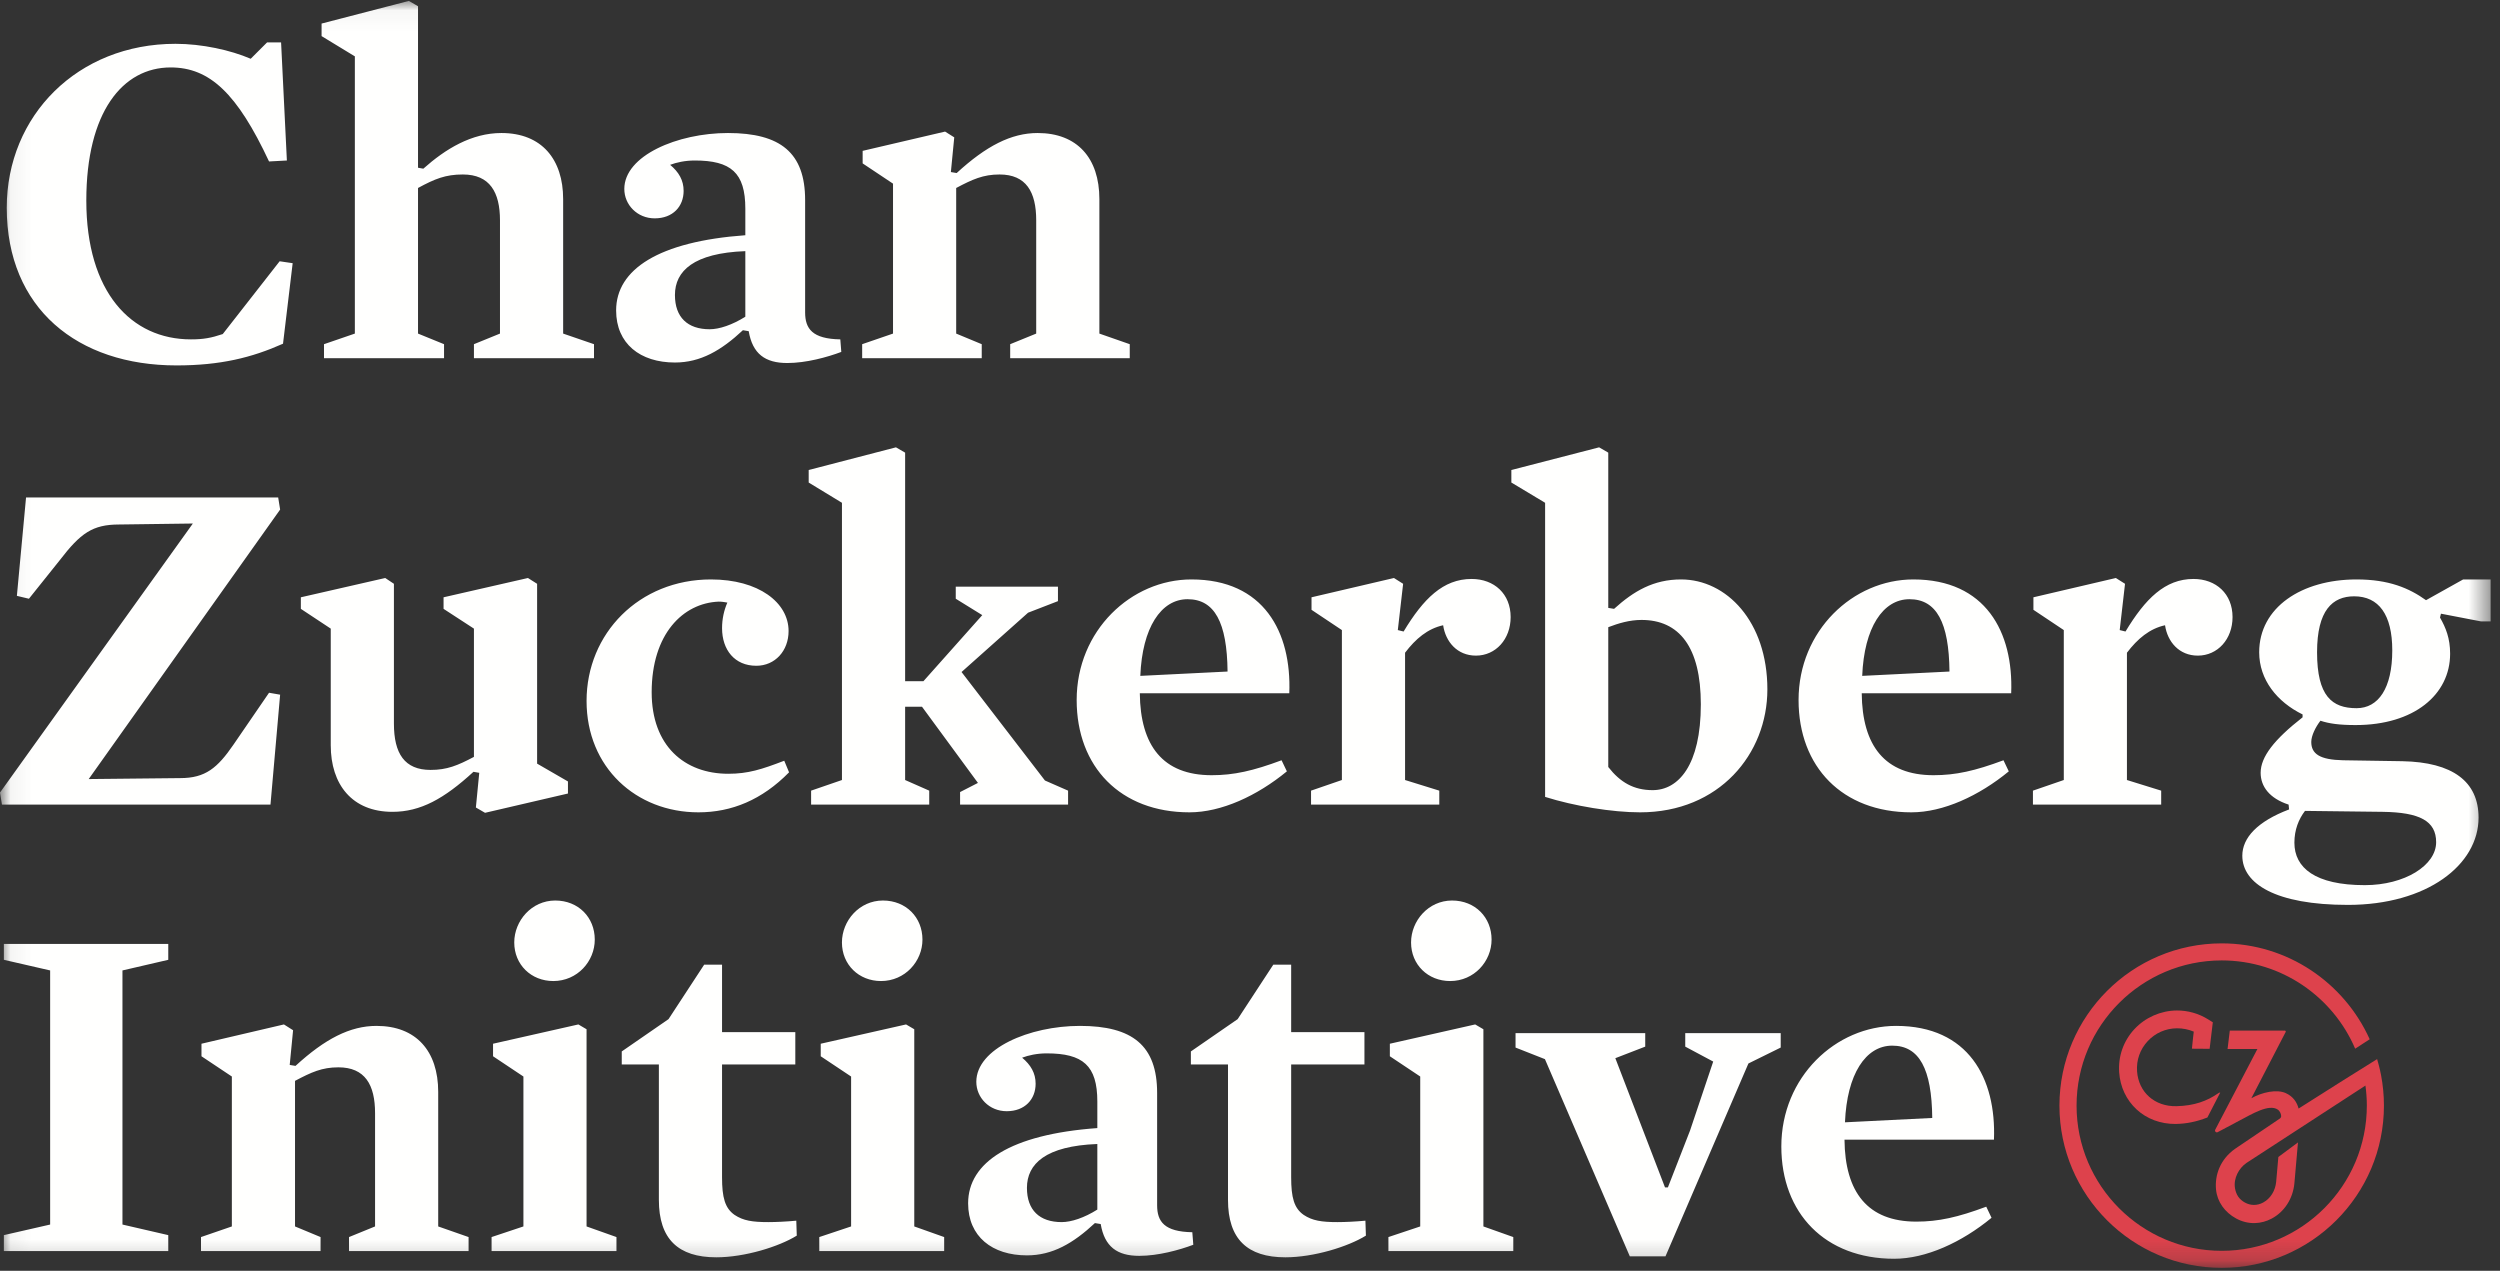 <svg width="120" height="61" viewBox="0 0 120 61" fill="none" xmlns="http://www.w3.org/2000/svg">
<rect x="0" y="0" width="120" height="61" fill="#333333" stroke="none"/>
<mask id="mask0" mask-type="alpha" maskUnits="userSpaceOnUse" x="0" y="0" width="120" height="61">
<path fill-rule="evenodd" clip-rule="evenodd" d="M0.052 0.044H119.55V60.806H0.052V0.044Z" fill="white"/>
</mask>
<g mask="url(#mask0)">
<path fill-rule="evenodd" clip-rule="evenodd" d="M5.878 58.778V46.581L8.077 46.071V45.309H0.185V46.071L2.407 46.581V58.778L0.185 59.286V60.05H8.077V59.286L5.878 58.778ZM21.034 52.413C21.034 50.445 19.97 49.243 18.072 49.243C16.799 49.243 15.596 49.867 14.184 51.163L13.906 51.117L14.068 49.451L13.629 49.173L9.671 50.099V50.701L11.129 51.673V58.869L9.648 59.379V60.05H15.387V59.379L14.161 58.869V51.881C14.948 51.464 15.457 51.232 16.244 51.232C17.517 51.232 18.003 52.065 18.003 53.431V58.869L16.753 59.379V60.05H22.492V59.379L21.034 58.869V52.413ZM24.684 45.239C24.684 46.303 25.494 47.09 26.558 47.09C27.716 47.09 28.549 46.141 28.549 45.1C28.549 44.035 27.762 43.225 26.651 43.225C25.517 43.225 24.684 44.197 24.684 45.239ZM25.124 51.673V58.869L23.596 59.379V60.05H29.59V59.379L28.155 58.869V49.404L27.762 49.173L23.666 50.099V50.701L25.124 51.673ZM38.245 59.31L38.222 58.593C37.736 58.638 37.25 58.661 36.879 58.661C36.116 58.661 35.676 58.593 35.259 58.315C34.797 57.991 34.658 57.481 34.658 56.509V51.094H38.175V49.543H34.658V46.303H33.801L32.089 48.919L29.844 50.469V51.094H31.626V57.597C31.626 59.471 32.552 60.351 34.38 60.351C35.745 60.351 37.389 59.841 38.245 59.31ZM40.413 45.239C40.413 46.303 41.223 47.09 42.288 47.09C43.445 47.09 44.278 46.141 44.278 45.1C44.278 44.035 43.491 43.225 42.38 43.225C41.246 43.225 40.413 44.197 40.413 45.239ZM40.853 51.673V58.869L39.326 59.379V60.05H45.32V59.379L43.885 58.869V49.404L43.491 49.173L39.395 50.099V50.701L40.853 51.673ZM55.542 52.46C55.542 50.191 54.362 49.243 51.839 49.243C49.409 49.243 46.863 50.33 46.863 51.927C46.863 52.69 47.488 53.338 48.321 53.338C49.201 53.338 49.71 52.76 49.71 52.019C49.71 51.51 49.478 51.117 49.062 50.769C49.363 50.654 49.779 50.562 50.242 50.562C51.978 50.562 52.672 51.141 52.672 52.875V54.148C48.507 54.45 46.47 55.791 46.47 57.759C46.47 59.355 47.627 60.258 49.293 60.258C50.52 60.258 51.515 59.679 52.556 58.708L52.834 58.754C53.019 59.841 53.621 60.281 54.686 60.281C55.588 60.281 56.606 60.003 57.278 59.749L57.231 59.147C55.889 59.124 55.542 58.638 55.542 57.851V52.46ZM52.672 58.06C52.047 58.454 51.422 58.661 50.96 58.661C49.895 58.661 49.293 58.083 49.293 57.018C49.293 55.861 50.196 55.005 52.672 54.912V58.06ZM65.563 59.31L65.54 58.593C65.054 58.638 64.568 58.661 64.197 58.661C63.434 58.661 62.994 58.593 62.577 58.315C62.114 57.991 61.976 57.481 61.976 56.509V51.094H65.493V49.543H61.976V46.303H61.119L59.407 48.919L57.162 50.469V51.094H58.944V57.597C58.944 59.471 59.87 60.351 61.698 60.351C63.063 60.351 64.707 59.841 65.563 59.31ZM67.731 45.239C67.731 46.303 68.541 47.09 69.606 47.09C70.763 47.09 71.596 46.141 71.596 45.1C71.596 44.035 70.809 43.225 69.698 43.225C68.564 43.225 67.731 44.197 67.731 45.239ZM68.171 51.673V58.869L66.644 59.379V60.05H72.638V59.379L71.203 58.869V49.404L70.809 49.173L66.713 50.099V50.701L68.171 51.673ZM77.536 50.793L78.971 50.238V49.589H72.746V50.283L74.157 50.839L78.231 60.304H79.943L83.924 51.047L85.474 50.283V49.589H80.892V50.238L82.234 50.955L81.123 54.264L80.059 56.995H79.92L77.536 50.793ZM95.71 54.705C95.826 51.765 94.484 49.243 91.012 49.243C88.119 49.243 85.504 51.695 85.504 55.029C85.504 58.245 87.61 60.421 90.92 60.421C92.447 60.421 94.16 59.634 95.594 58.454L95.34 57.921C93.975 58.43 93.049 58.638 91.984 58.638C89.647 58.638 88.559 57.226 88.536 54.705H95.71ZM88.559 53.871C88.652 51.557 89.554 50.191 90.827 50.191C92.123 50.191 92.725 51.302 92.748 53.662L88.559 53.871Z" fill="#FFFFFE"/>
<path fill-rule="evenodd" clip-rule="evenodd" d="M13.446 33.345L12.914 33.252L11.201 35.751C10.437 36.862 9.859 37.349 8.655 37.349L4.258 37.395L13.446 24.459L13.353 23.879H1.25L0.81 28.601L1.389 28.739L2.87 26.888C3.865 25.592 4.443 25.176 5.716 25.176L9.257 25.129L0 38.043L0.093 38.621H12.983L13.446 33.345ZM25.781 36.654V28.022L25.341 27.744L21.291 28.67V29.225L22.749 30.174V36.33C21.963 36.747 21.453 36.956 20.667 36.956C19.417 36.956 18.908 36.169 18.908 34.733V28.022L18.491 27.744L14.441 28.67V29.225L15.876 30.174V35.775C15.876 37.649 16.894 38.968 18.838 38.968C20.181 38.968 21.315 38.344 22.726 37.047L23.004 37.095L22.842 38.76L23.282 39.015L27.262 38.089V37.51L25.781 36.654ZM37.852 30.29C37.852 28.924 36.417 27.813 34.126 27.813C30.678 27.813 28.155 30.406 28.155 33.645C28.155 36.839 30.539 38.992 33.525 38.992C35.121 38.992 36.579 38.391 37.875 37.071L37.644 36.515C36.556 36.932 35.908 37.141 34.959 37.141C32.853 37.141 31.28 35.798 31.28 33.229C31.28 30.429 32.784 28.947 34.497 28.878C34.659 28.878 34.774 28.901 34.913 28.924C34.751 29.295 34.659 29.712 34.659 30.151C34.659 31.192 35.26 31.957 36.302 31.957C37.204 31.957 37.852 31.239 37.852 30.29ZM46.154 32.257L49.347 29.41L50.782 28.855V28.161H45.876V28.739L47.149 29.526L44.325 32.697H43.446V21.727L43.006 21.472L38.817 22.56V23.162L40.414 24.134V37.441L38.933 37.951V38.621H44.603V37.951L43.446 37.441V33.923H44.256L46.941 37.58L46.084 38.019V38.621H51.268V37.951L50.157 37.464L46.154 32.257ZM61.886 33.276C62.001 30.337 60.659 27.813 57.188 27.813C54.295 27.813 51.68 30.267 51.68 33.6C51.68 36.816 53.786 38.992 57.095 38.992C58.623 38.992 60.335 38.205 61.77 37.025L61.515 36.493C60.15 37.001 59.224 37.21 58.16 37.21C55.822 37.21 54.735 35.798 54.711 33.276H61.886ZM54.735 32.442C54.827 30.128 55.73 28.762 57.003 28.762C58.299 28.762 58.9 29.873 58.923 32.234L54.735 32.442ZM72.511 29.619C72.511 28.508 71.724 27.79 70.636 27.79C69.271 27.79 68.322 28.739 67.373 30.313L67.095 30.244L67.35 28.022L66.91 27.744L62.953 28.67V29.271L64.411 30.244V37.441L62.93 37.951V38.621H69.086V37.951L67.443 37.441V31.331C67.952 30.66 68.53 30.174 69.271 30.012C69.387 30.799 69.942 31.47 70.845 31.47C71.793 31.47 72.511 30.683 72.511 29.619ZM84.834 33.09C84.834 29.827 82.867 27.813 80.691 27.813C79.372 27.813 78.423 28.369 77.475 29.225L77.197 29.179V21.727L76.757 21.472L72.545 22.56V23.162L74.165 24.134V38.251C75.554 38.691 77.382 38.992 78.724 38.992C82.52 38.992 84.834 36.191 84.834 33.09ZM81.64 33.808C81.64 36.747 80.553 37.927 79.327 37.927C78.423 37.927 77.775 37.557 77.197 36.816V30.105C77.683 29.919 78.215 29.757 78.794 29.757C80.599 29.757 81.64 31.053 81.64 33.808ZM96.537 33.276C96.653 30.337 95.31 27.813 91.839 27.813C88.947 27.813 86.331 30.267 86.331 33.6C86.331 36.816 88.437 38.992 91.747 38.992C93.274 38.992 94.987 38.205 96.422 37.025L96.167 36.493C94.802 37.001 93.876 37.21 92.811 37.21C90.474 37.21 89.386 35.798 89.363 33.276H96.537ZM89.386 32.442C89.478 30.128 90.381 28.762 91.654 28.762C92.95 28.762 93.552 29.873 93.575 32.234L89.386 32.442ZM107.162 29.619C107.162 28.508 106.375 27.79 105.287 27.79C103.922 27.79 102.973 28.739 102.024 30.313L101.746 30.244L102.001 28.022L101.561 27.744L97.604 28.67V29.271L99.062 30.244V37.441L97.581 37.951V38.621H103.737V37.951L102.093 37.441V31.331C102.603 30.66 103.181 30.174 103.922 30.012C104.037 30.799 104.593 31.47 105.495 31.47C106.444 31.47 107.162 30.683 107.162 29.619ZM117.606 31.377C117.606 30.637 117.398 30.128 117.12 29.642L117.166 29.457L119.087 29.827H119.55V27.813H118.231L116.449 28.809C115.639 28.23 114.667 27.813 113.116 27.813C110.478 27.813 108.441 29.156 108.441 31.308C108.441 32.628 109.298 33.692 110.524 34.293V34.432C109.159 35.498 108.511 36.33 108.511 37.095C108.511 37.743 108.927 38.32 109.853 38.621L109.876 38.853C108.349 39.431 107.631 40.218 107.631 41.074C107.631 42.417 109.228 43.435 112.7 43.435C116.495 43.435 118.971 41.514 118.971 39.246C118.971 37.51 117.722 36.585 115.315 36.538L112.468 36.493C111.357 36.469 110.941 36.191 110.941 35.613C110.941 35.313 111.149 34.895 111.381 34.595C111.797 34.733 112.283 34.803 113.07 34.803C115.87 34.803 117.606 33.345 117.606 31.377ZM114.829 31.215C114.829 33.044 114.158 33.993 113.116 33.993C111.936 33.993 111.219 33.415 111.219 31.308C111.219 29.295 111.959 28.623 113.001 28.623C114.181 28.623 114.829 29.503 114.829 31.215ZM116.935 40.426C116.935 41.537 115.431 42.487 113.51 42.487C111.126 42.487 110.131 41.653 110.131 40.45C110.131 39.825 110.339 39.316 110.64 38.923L114.366 38.968C116.148 38.992 116.935 39.408 116.935 40.426Z" fill="#FFFFFE"/>
<path fill-rule="evenodd" clip-rule="evenodd" d="M14.048 12.633L13.423 12.541L10.692 16.035C10.136 16.221 9.766 16.29 9.165 16.29C6.295 16.29 4.143 14.022 4.143 9.625C4.143 5.39 5.878 3.237 8.193 3.237C10.067 3.237 11.386 4.487 12.914 7.75L13.77 7.704L13.492 2.034H12.821L12.034 2.821C11.062 2.404 9.697 2.103 8.424 2.103C3.726 2.103 0.324 5.552 0.324 9.972C0.324 14.809 3.726 17.54 8.47 17.54C10.576 17.54 12.081 17.169 13.585 16.498L14.048 12.633ZM23.999 10.574V16.012L22.749 16.521V17.193H28.512V16.521L27.031 16.012V9.555C27.031 7.658 26.012 6.385 24.069 6.385C22.634 6.385 21.384 7.149 20.319 8.097L20.065 8.051V0.299L19.625 0.044L15.436 1.131V1.733L17.033 2.705V16.012L15.552 16.521V17.193H21.314V16.521L20.065 16.012V9.023C20.875 8.584 21.384 8.375 22.217 8.375C23.513 8.375 23.999 9.231 23.999 10.574ZM38.646 9.602C38.646 7.335 37.466 6.385 34.943 6.385C32.513 6.385 29.967 7.473 29.967 9.069C29.967 9.833 30.592 10.481 31.425 10.481C32.305 10.481 32.814 9.903 32.814 9.162C32.814 8.653 32.583 8.259 32.166 7.912C32.467 7.797 32.883 7.704 33.346 7.704C35.082 7.704 35.776 8.283 35.776 10.018V11.291C31.61 11.592 29.574 12.934 29.574 14.901C29.574 16.498 30.731 17.401 32.397 17.401C33.624 17.401 34.619 16.822 35.66 15.85L35.938 15.897C36.123 16.984 36.725 17.425 37.79 17.425C38.692 17.425 39.711 17.146 40.382 16.892L40.335 16.29C38.993 16.267 38.646 15.781 38.646 14.994V9.602ZM35.776 15.202C35.151 15.596 34.526 15.804 34.064 15.804C32.999 15.804 32.397 15.225 32.397 14.161C32.397 13.004 33.3 12.147 35.776 12.055V15.202ZM52.77 9.555C52.77 7.588 51.705 6.385 49.808 6.385C48.535 6.385 47.331 7.01 45.92 8.306L45.642 8.259L45.804 6.593L45.364 6.316L41.407 7.241V7.843L42.865 8.815V16.012L41.384 16.521V17.193H47.123V16.521L45.897 16.012V9.023C46.683 8.607 47.193 8.375 47.979 8.375C49.252 8.375 49.738 9.208 49.738 10.574V16.012L48.489 16.521V17.193H54.228V16.521L52.77 16.012V9.555Z" fill="#FFFFFE"/>
<path fill-rule="evenodd" clip-rule="evenodd" d="M106.469 52.481C105.941 52.848 105.323 53.079 104.463 53.097C103.428 53.118 102.651 52.433 102.579 51.423C102.541 50.885 102.722 50.37 103.088 49.977C103.454 49.583 103.952 49.363 104.491 49.358C104.764 49.355 105.053 49.412 105.301 49.518C105.301 49.518 105.233 50.083 105.212 50.337L106.062 50.343L106.215 49.07L105.975 48.92C105.528 48.645 105.013 48.5 104.484 48.503C103.715 48.511 102.976 48.836 102.454 49.396C101.925 49.965 101.665 50.707 101.721 51.481C101.769 52.171 102.064 52.797 102.554 53.25C103.047 53.709 103.713 53.956 104.433 53.95C104.451 53.95 104.469 53.949 104.487 53.948C104.923 53.937 105.414 53.853 105.955 53.639L106.569 52.448C106.569 52.448 106.557 52.421 106.469 52.481Z" fill="#DD424C"/>
<path fill-rule="evenodd" clip-rule="evenodd" d="M109.361 55.535L109.258 56.707L109.257 56.72C109.216 57.162 108.979 57.538 108.623 57.726C108.341 57.875 108.034 57.874 107.757 57.723C107.468 57.566 107.331 57.331 107.279 57.033C107.199 56.562 107.467 56.07 107.831 55.821L113.541 52.107C113.584 52.423 113.608 52.743 113.608 53.069C113.608 56.913 110.482 60.04 106.642 60.04C102.8 60.04 99.675 56.913 99.675 53.069C99.675 49.226 102.8 46.1 106.642 46.1C109.513 46.1 111.983 47.848 113.048 50.337L113.745 49.885C112.525 47.174 109.802 45.282 106.642 45.282C102.348 45.282 98.853 48.775 98.853 53.069C98.853 57.363 102.348 60.857 106.642 60.857C110.935 60.857 114.429 57.363 114.429 53.069C114.429 52.574 114.382 52.089 114.293 51.62C114.238 51.312 114.122 50.903 114.102 50.837L112.48 51.851L110.332 53.211C110.258 52.924 110.084 52.636 109.718 52.47C109.284 52.272 108.58 52.425 108.064 52.717C108.064 52.717 109.477 49.983 109.713 49.533C109.727 49.504 109.706 49.469 109.672 49.469L109.586 49.471V49.468H107.03L106.923 50.353L107.323 50.351H108.356L106.331 54.225C106.292 54.301 106.374 54.383 106.45 54.343L107.53 53.769C108.052 53.501 108.92 52.953 109.349 53.271C109.411 53.316 109.491 53.439 109.496 53.567C109.498 53.616 109.473 53.663 109.432 53.691L107.277 55.147C106.576 55.647 106.304 56.391 106.369 57.093C106.423 57.683 106.79 58.192 107.336 58.488C107.62 58.643 107.932 58.717 108.239 58.708C108.511 58.701 108.782 58.629 109.036 58.495C109.649 58.172 110.058 57.54 110.13 56.808L110.303 54.836L109.361 55.535Z" fill="#DD424C"/>
</g>
</svg>
